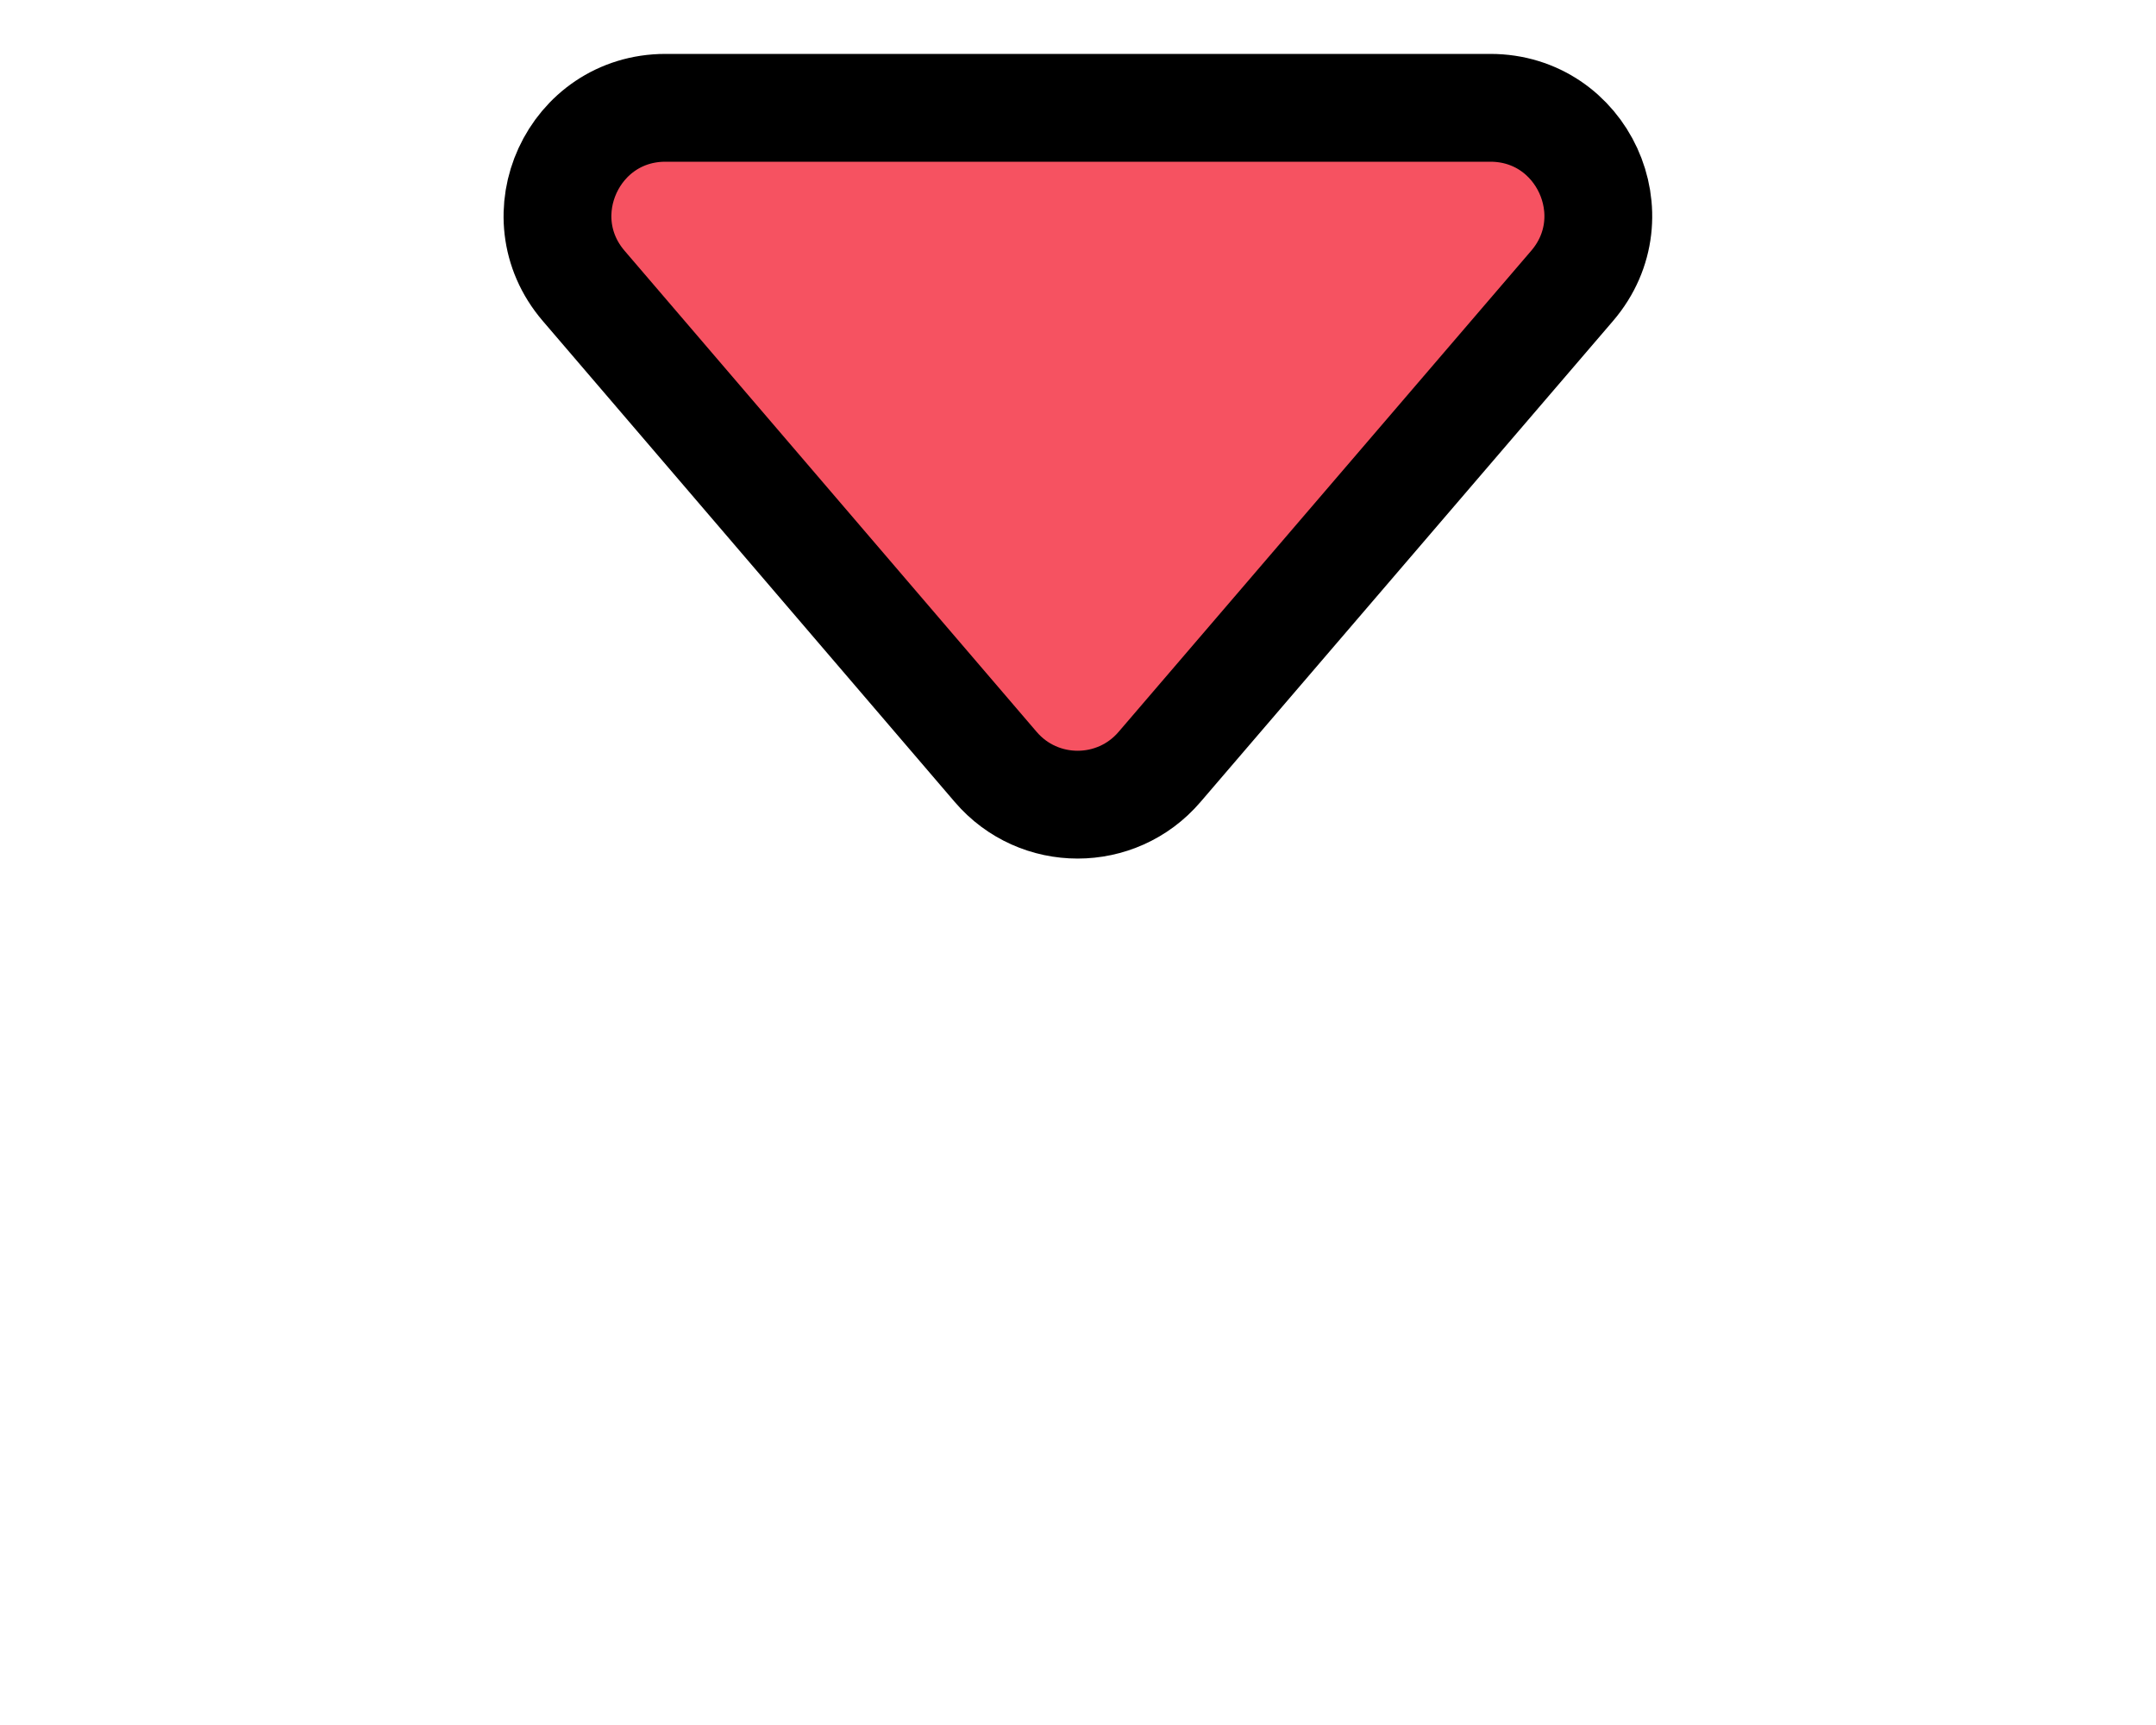 <svg width="20" height="16" viewBox="0 0 20 16" fill="none" xmlns="http://www.w3.org/2000/svg">
    <path d="M6.173 1C5.319 1 4.858 2.002 5.414 2.651L9.237 7.114C9.636 7.58 10.357 7.58 10.756 7.114L14.584 2.651C15.14 2.002 14.679 1 13.825 1H6.173Z" fill="#F65261"/>
    <path d="M6.173 1C5.319 1 4.858 2.002 5.414 2.651L9.237 7.114C9.636 7.58 10.357 7.58 10.756 7.114L14.584 2.651C15.14 2.002 14.679 1 13.825 1H6.173Z" stroke="black"/>
</svg>
